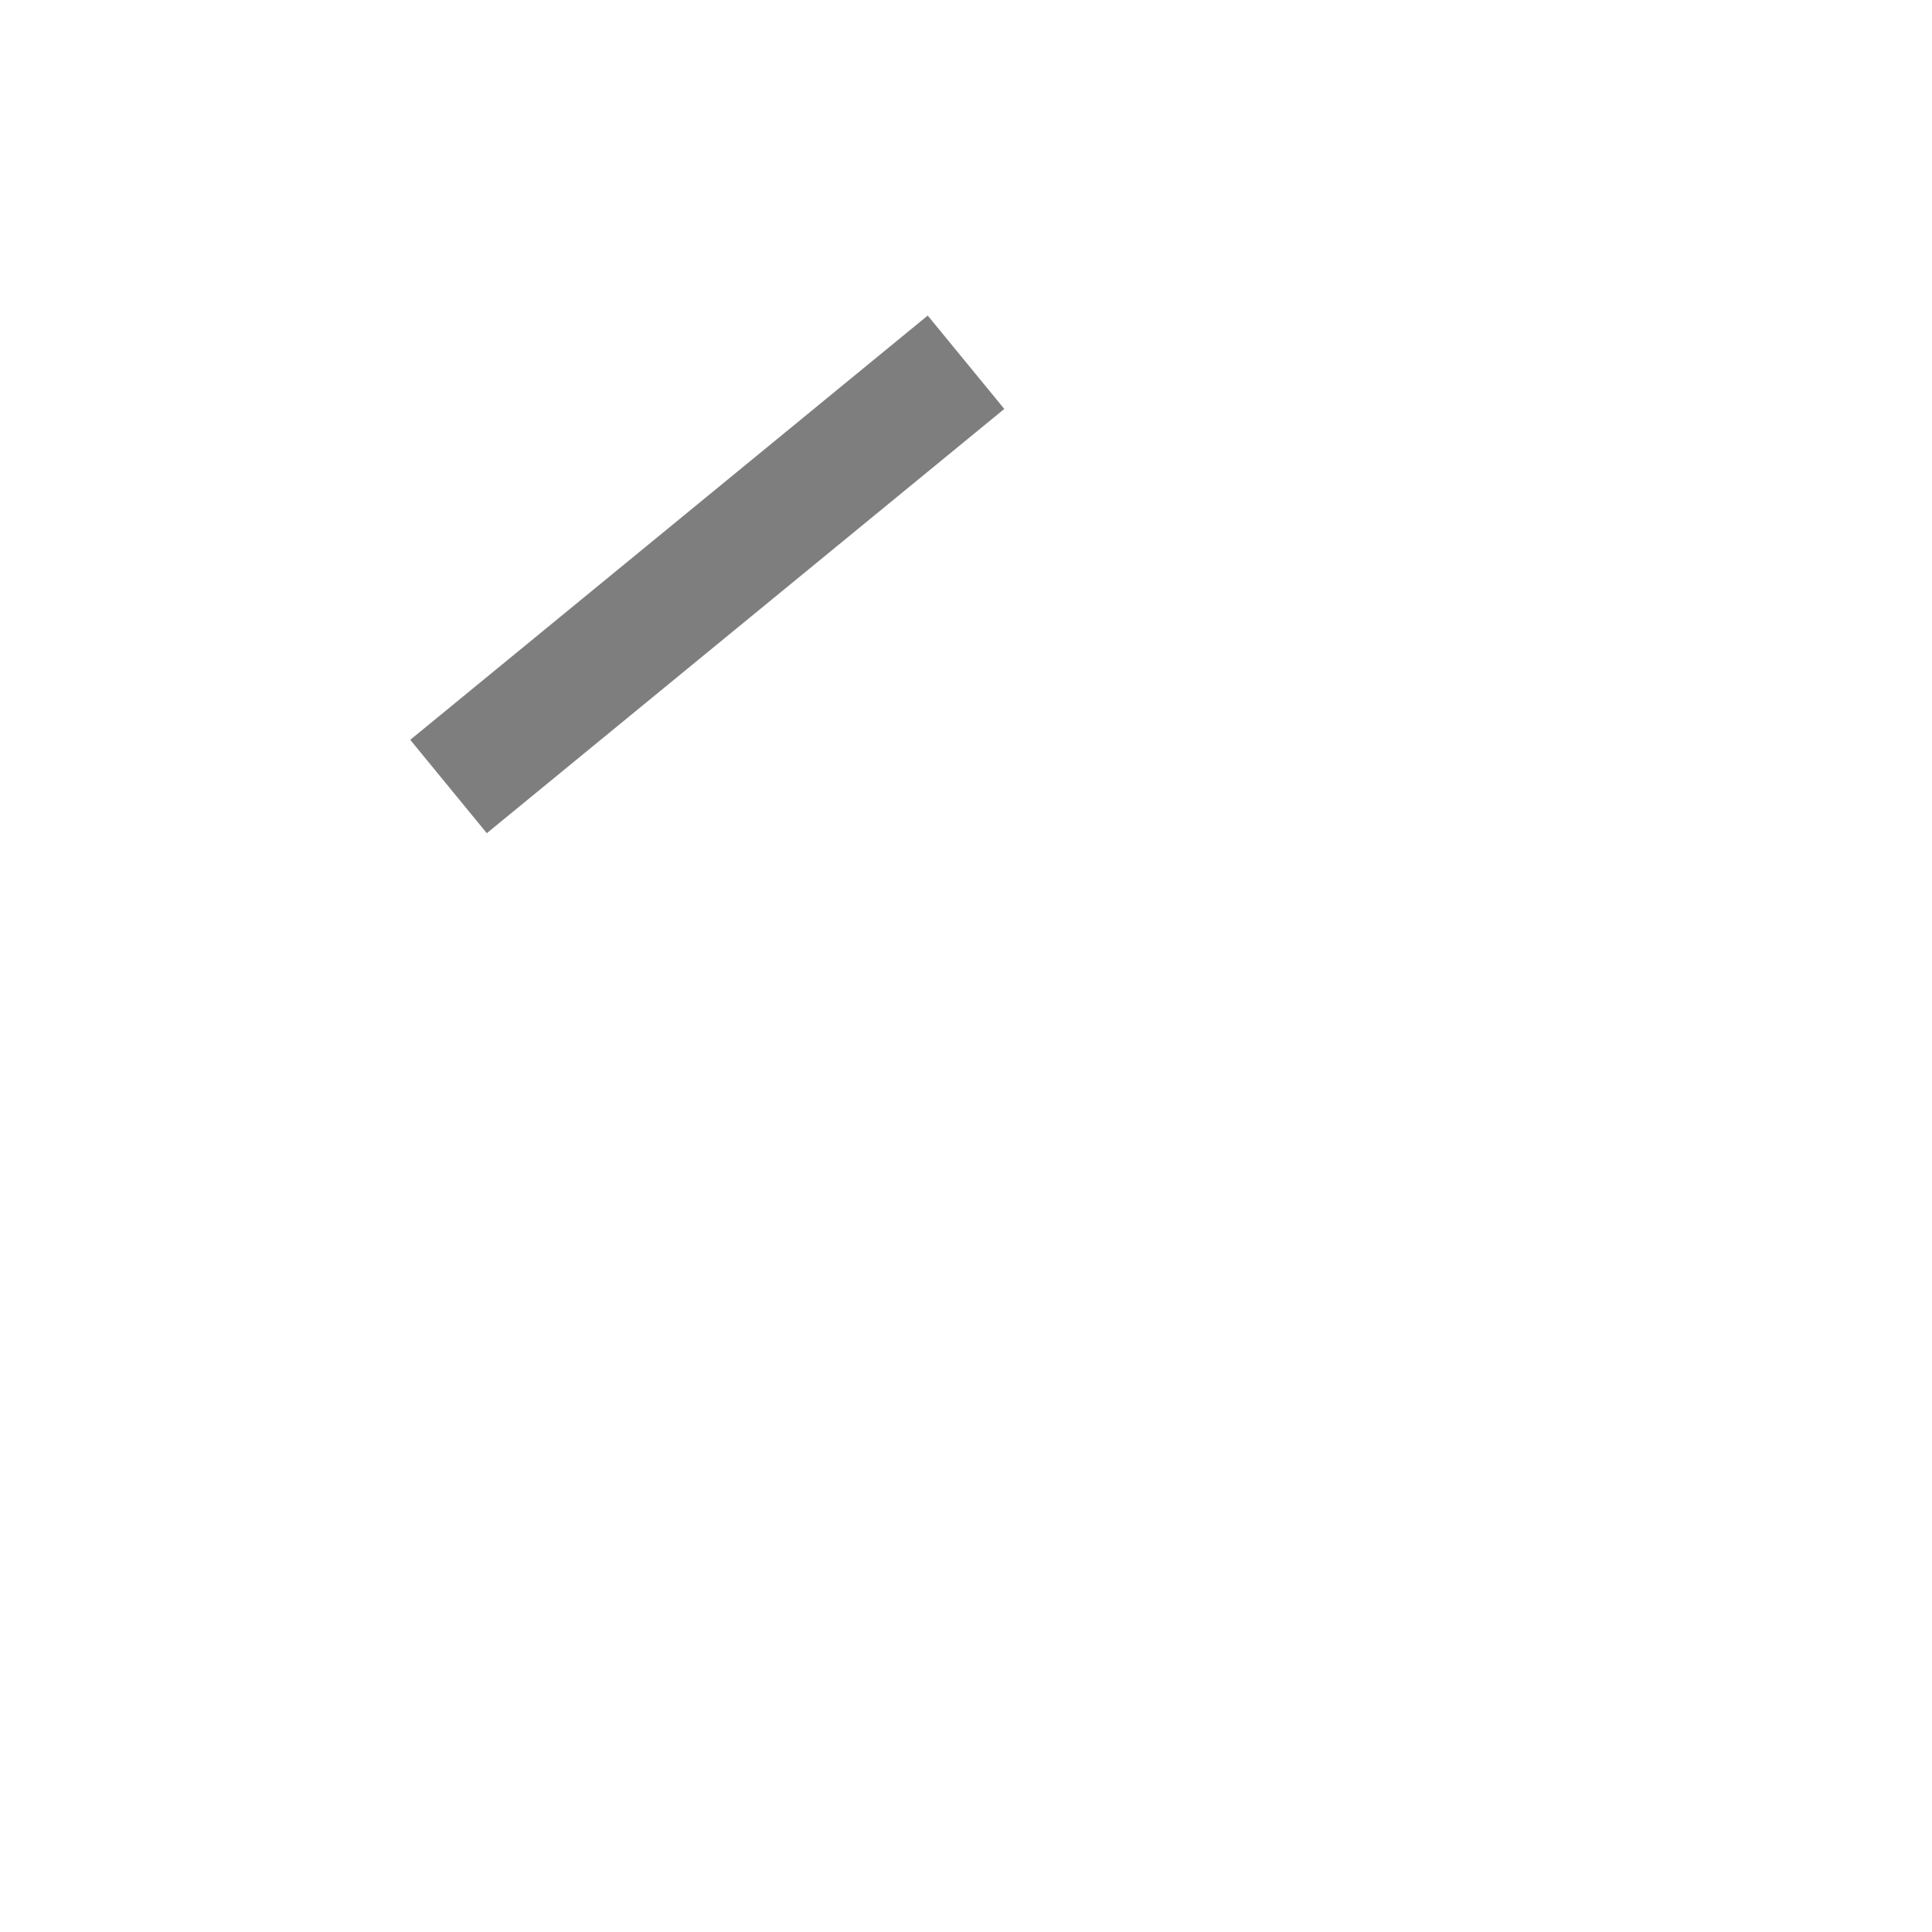 <svg width="32" height="32" viewBox="0 0 32 32" fill="none" xmlns="http://www.w3.org/2000/svg">
<path d="M16 6L16 6L15.366 6.52L7.429 13.027L16 6Z" fill="#7E7E7E" stroke="#7E7E7E" stroke-width="2"/>
</svg>
